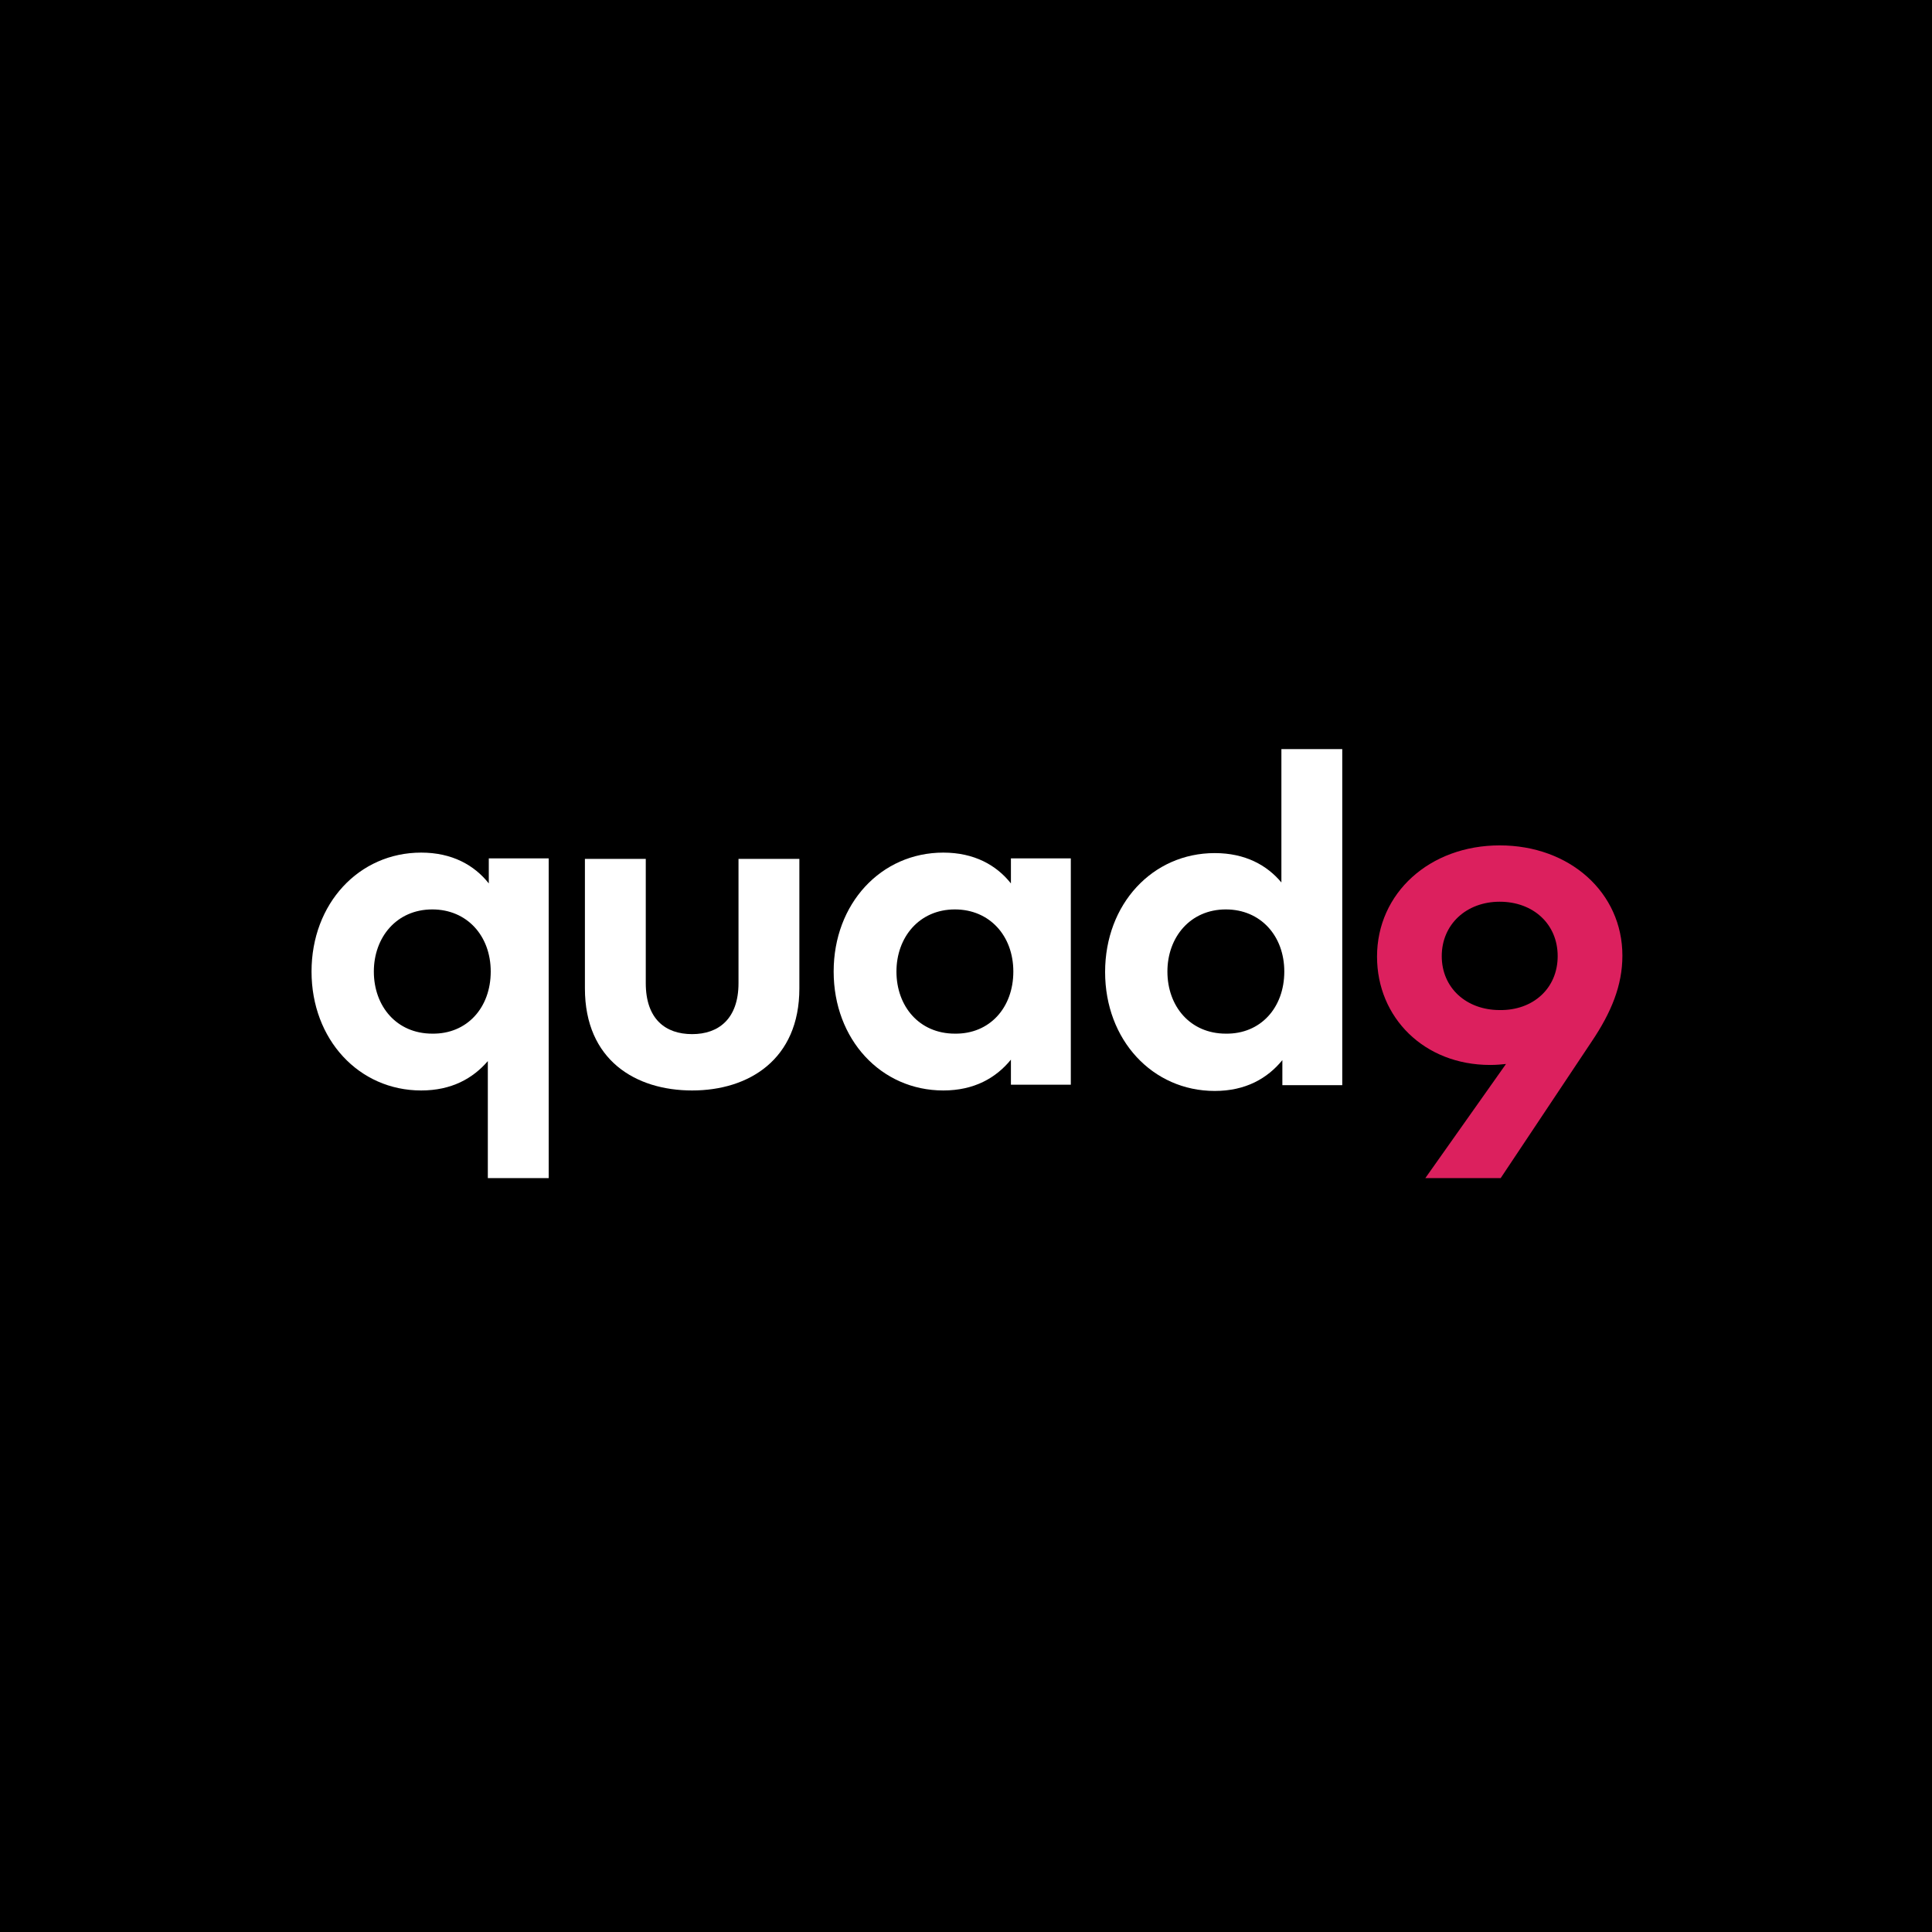 <svg width="500" height="500" viewBox="0 0 500 500" fill="none" xmlns="http://www.w3.org/2000/svg">
<rect width="500" height="500" fill="black"/>
<path d="M142 222.274V304.891H126.25V274.611C122.375 279.097 116.875 282.212 109 282.212C92.875 282.212 80.625 269.003 80.625 251.433C80.625 233.863 92.875 220.654 109 220.654C117 220.654 122.75 223.894 126.5 228.629V222.15H142V222.274ZM127 251.433C127 242.212 120.875 235.358 111.875 235.358C102.625 235.358 96.75 242.586 96.75 251.433C96.75 260.405 102.625 267.508 111.875 267.508C120.875 267.632 127 260.779 127 251.433Z" fill="white"/>
<path d="M151.375 255.794V222.274H167.125V254.424C167.125 263.77 172.25 267.632 179.125 267.632C185.875 267.632 191.125 263.77 191.125 254.424V222.274H206.875V255.794C206.875 274.237 193.75 282.212 179.125 282.212C164.5 282.212 151.375 274.361 151.375 255.794Z" fill="white"/>
<path d="M277.125 222.274V280.717H261.625V274.237C257.75 278.972 252.125 282.212 244.125 282.212C228 282.212 215.75 269.003 215.75 251.433C215.75 233.863 228 220.654 244.125 220.654C252.125 220.654 257.875 223.894 261.625 228.629V222.15H277.125V222.274ZM262.25 251.433C262.25 242.212 256.125 235.358 247.125 235.358C237.875 235.358 232 242.586 232 251.433C232 260.405 237.875 267.508 247.125 267.508C256.125 267.632 262.25 260.779 262.25 251.433Z" fill="white"/>
<path d="M347.375 193.863V280.841H331.875V274.361C328 279.097 322.375 282.337 314.375 282.337C298.25 282.337 286 269.128 286 251.558C286 233.988 298.25 220.779 314.375 220.779C322.25 220.779 327.875 223.894 331.625 228.38V193.863H347.375ZM332.375 251.433C332.375 242.212 326.25 235.358 317.25 235.358C308 235.358 302.125 242.586 302.125 251.433C302.125 260.405 308 267.508 317.25 267.508C326.25 267.633 332.375 260.779 332.375 251.433Z" fill="white"/>
<path d="M419.875 247.321C419.875 255.047 417 262.025 411.875 269.626L388.375 304.891H368.875L389.75 275.358C388.5 275.483 387.25 275.608 385.625 275.608C368.625 275.608 356.375 263.396 356.375 247.57C356.375 231.122 370 218.785 388.125 218.785C406.25 218.785 419.875 230.997 419.875 247.321ZM403.125 247.446C403.125 239.097 396.75 233.365 388.125 233.365C379.5 233.365 373.125 239.221 373.125 247.446C373.125 255.67 379.5 261.402 388.125 261.402C396.75 261.527 403.125 255.794 403.125 247.446Z" fill="#DC205E"/>
</svg>
